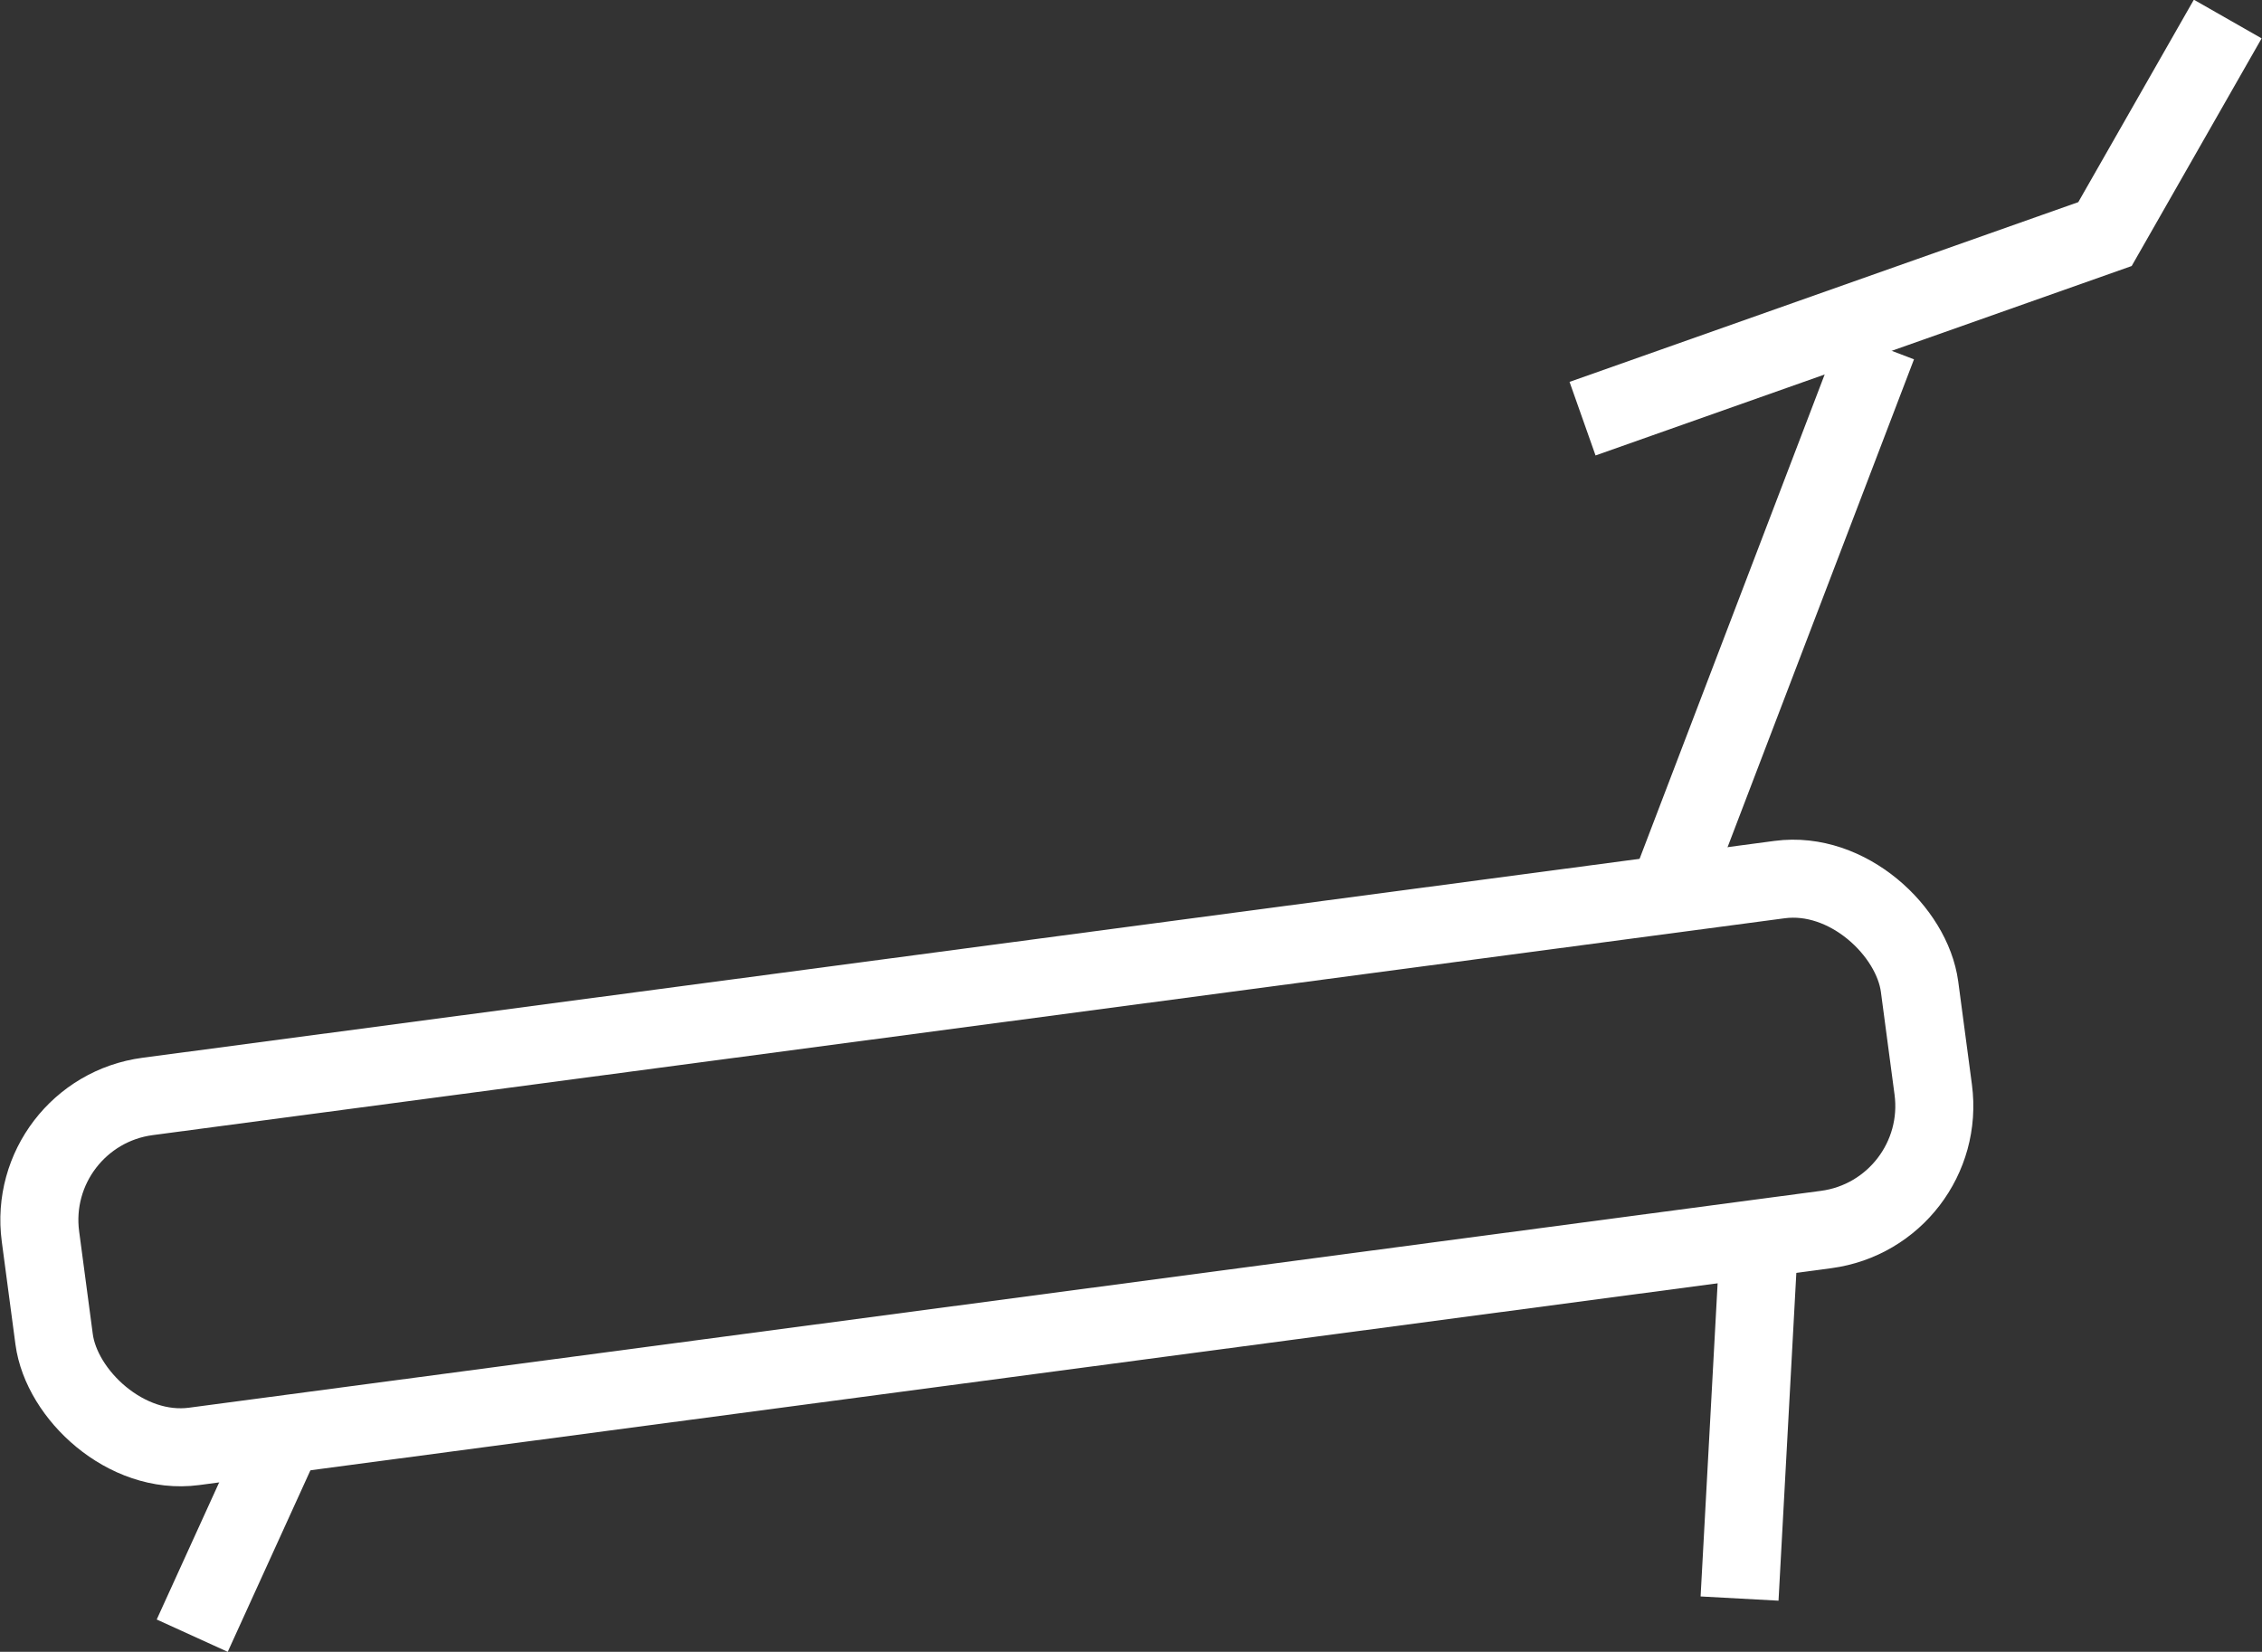 <svg id="圖層_1" data-name="圖層 1" xmlns="http://www.w3.org/2000/svg" viewBox="0 0 23.77 17.36"><rect x="0" y="0" width="23.77" height="17.36" fill="#333333" stroke="none"/><defs><style>.cls-1{fill:none;stroke:#fff;stroke-miterlimit:10;stroke-width:0.82px;}</style></defs><title>切圖</title><polyline class="cls-1" points="23.41 0.2 22.12 2.46 16.63 4.4"/><line class="cls-1" x1="19.73" y1="3.63" x2="17.51" y2="9.44"/><rect class="cls-1" x="0.41" y="10.37" width="19.92" height="3.71" rx="1.31" ry="1.31" transform="translate(-1.52 1.47) rotate(-7.57)"/><line class="cls-1" x1="2.99" y1="15.06" x2="2.02" y2="17.19"/><line class="cls-1" x1="18.48" y1="13.12" x2="18.28" y2="16.8"/></svg>